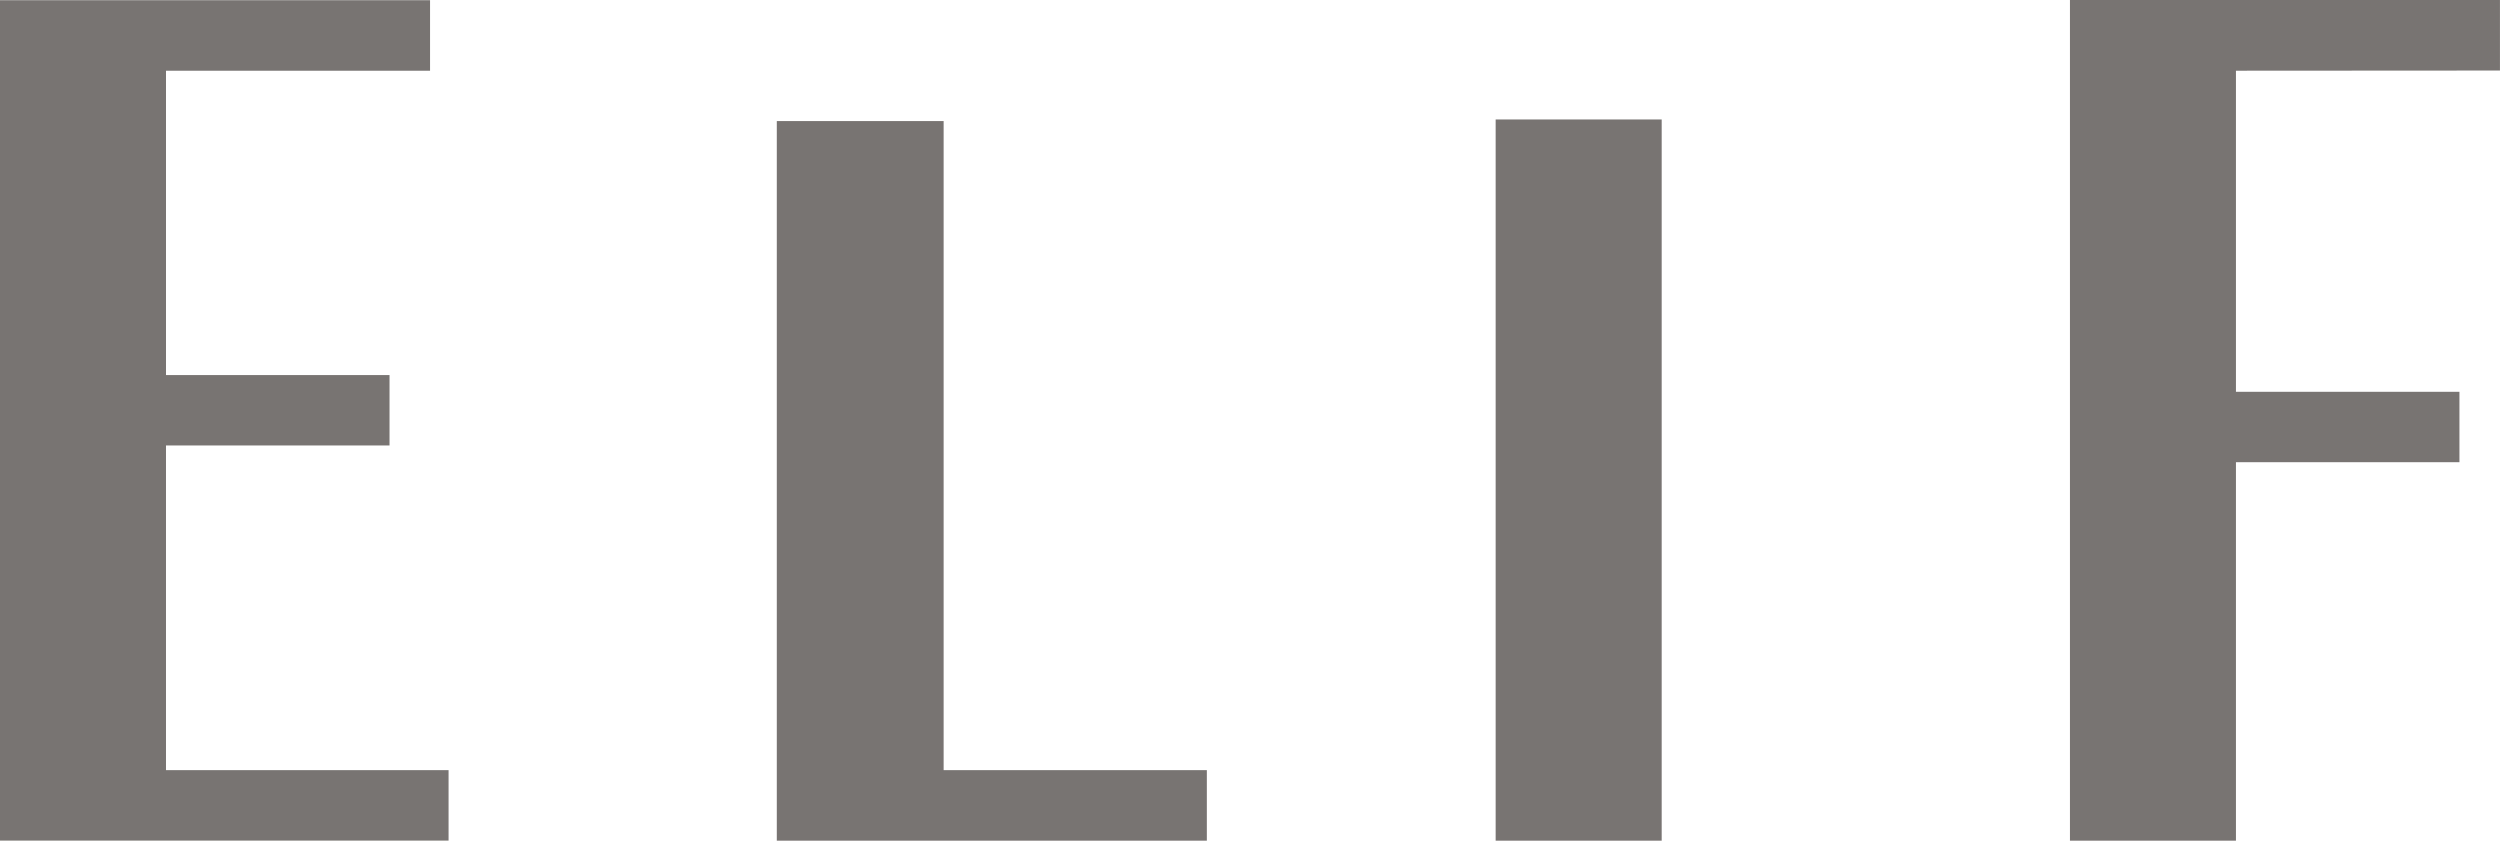 <svg id="logo" xmlns="http://www.w3.org/2000/svg" width="59.79" height="20.106" viewBox="0 0 59.79 20.106">
  <path id="패스_1" data-name="패스 1" d="M359.717,325.583h5.346V323.9h-5.346v-7.279h6.315v-1.687H355.747v20.1h10.728v-1.686h-6.758Z" transform="translate(-355.747 -314.93)" fill="#787472"/>
  <path id="패스_2" data-name="패스 2" d="M381.167,318.269h-3.99V335.48h10.285v-1.687h-6.295Z" transform="translate(-358.599 -315.374)" fill="#787472"/>
  <rect id="사각형_1" data-name="사각형 1" width="3.971" height="17.249" transform="translate(35.77 2.857)" fill="#787472"/>
  <path id="패스_3" data-name="패스 3" d="M423.134,316.617V314.93H412.85v20.106h3.97v-9.052h5.345V324.3H416.82v-7.679Z" transform="translate(-363.345 -314.93)" fill="#787472"/>
</svg>
